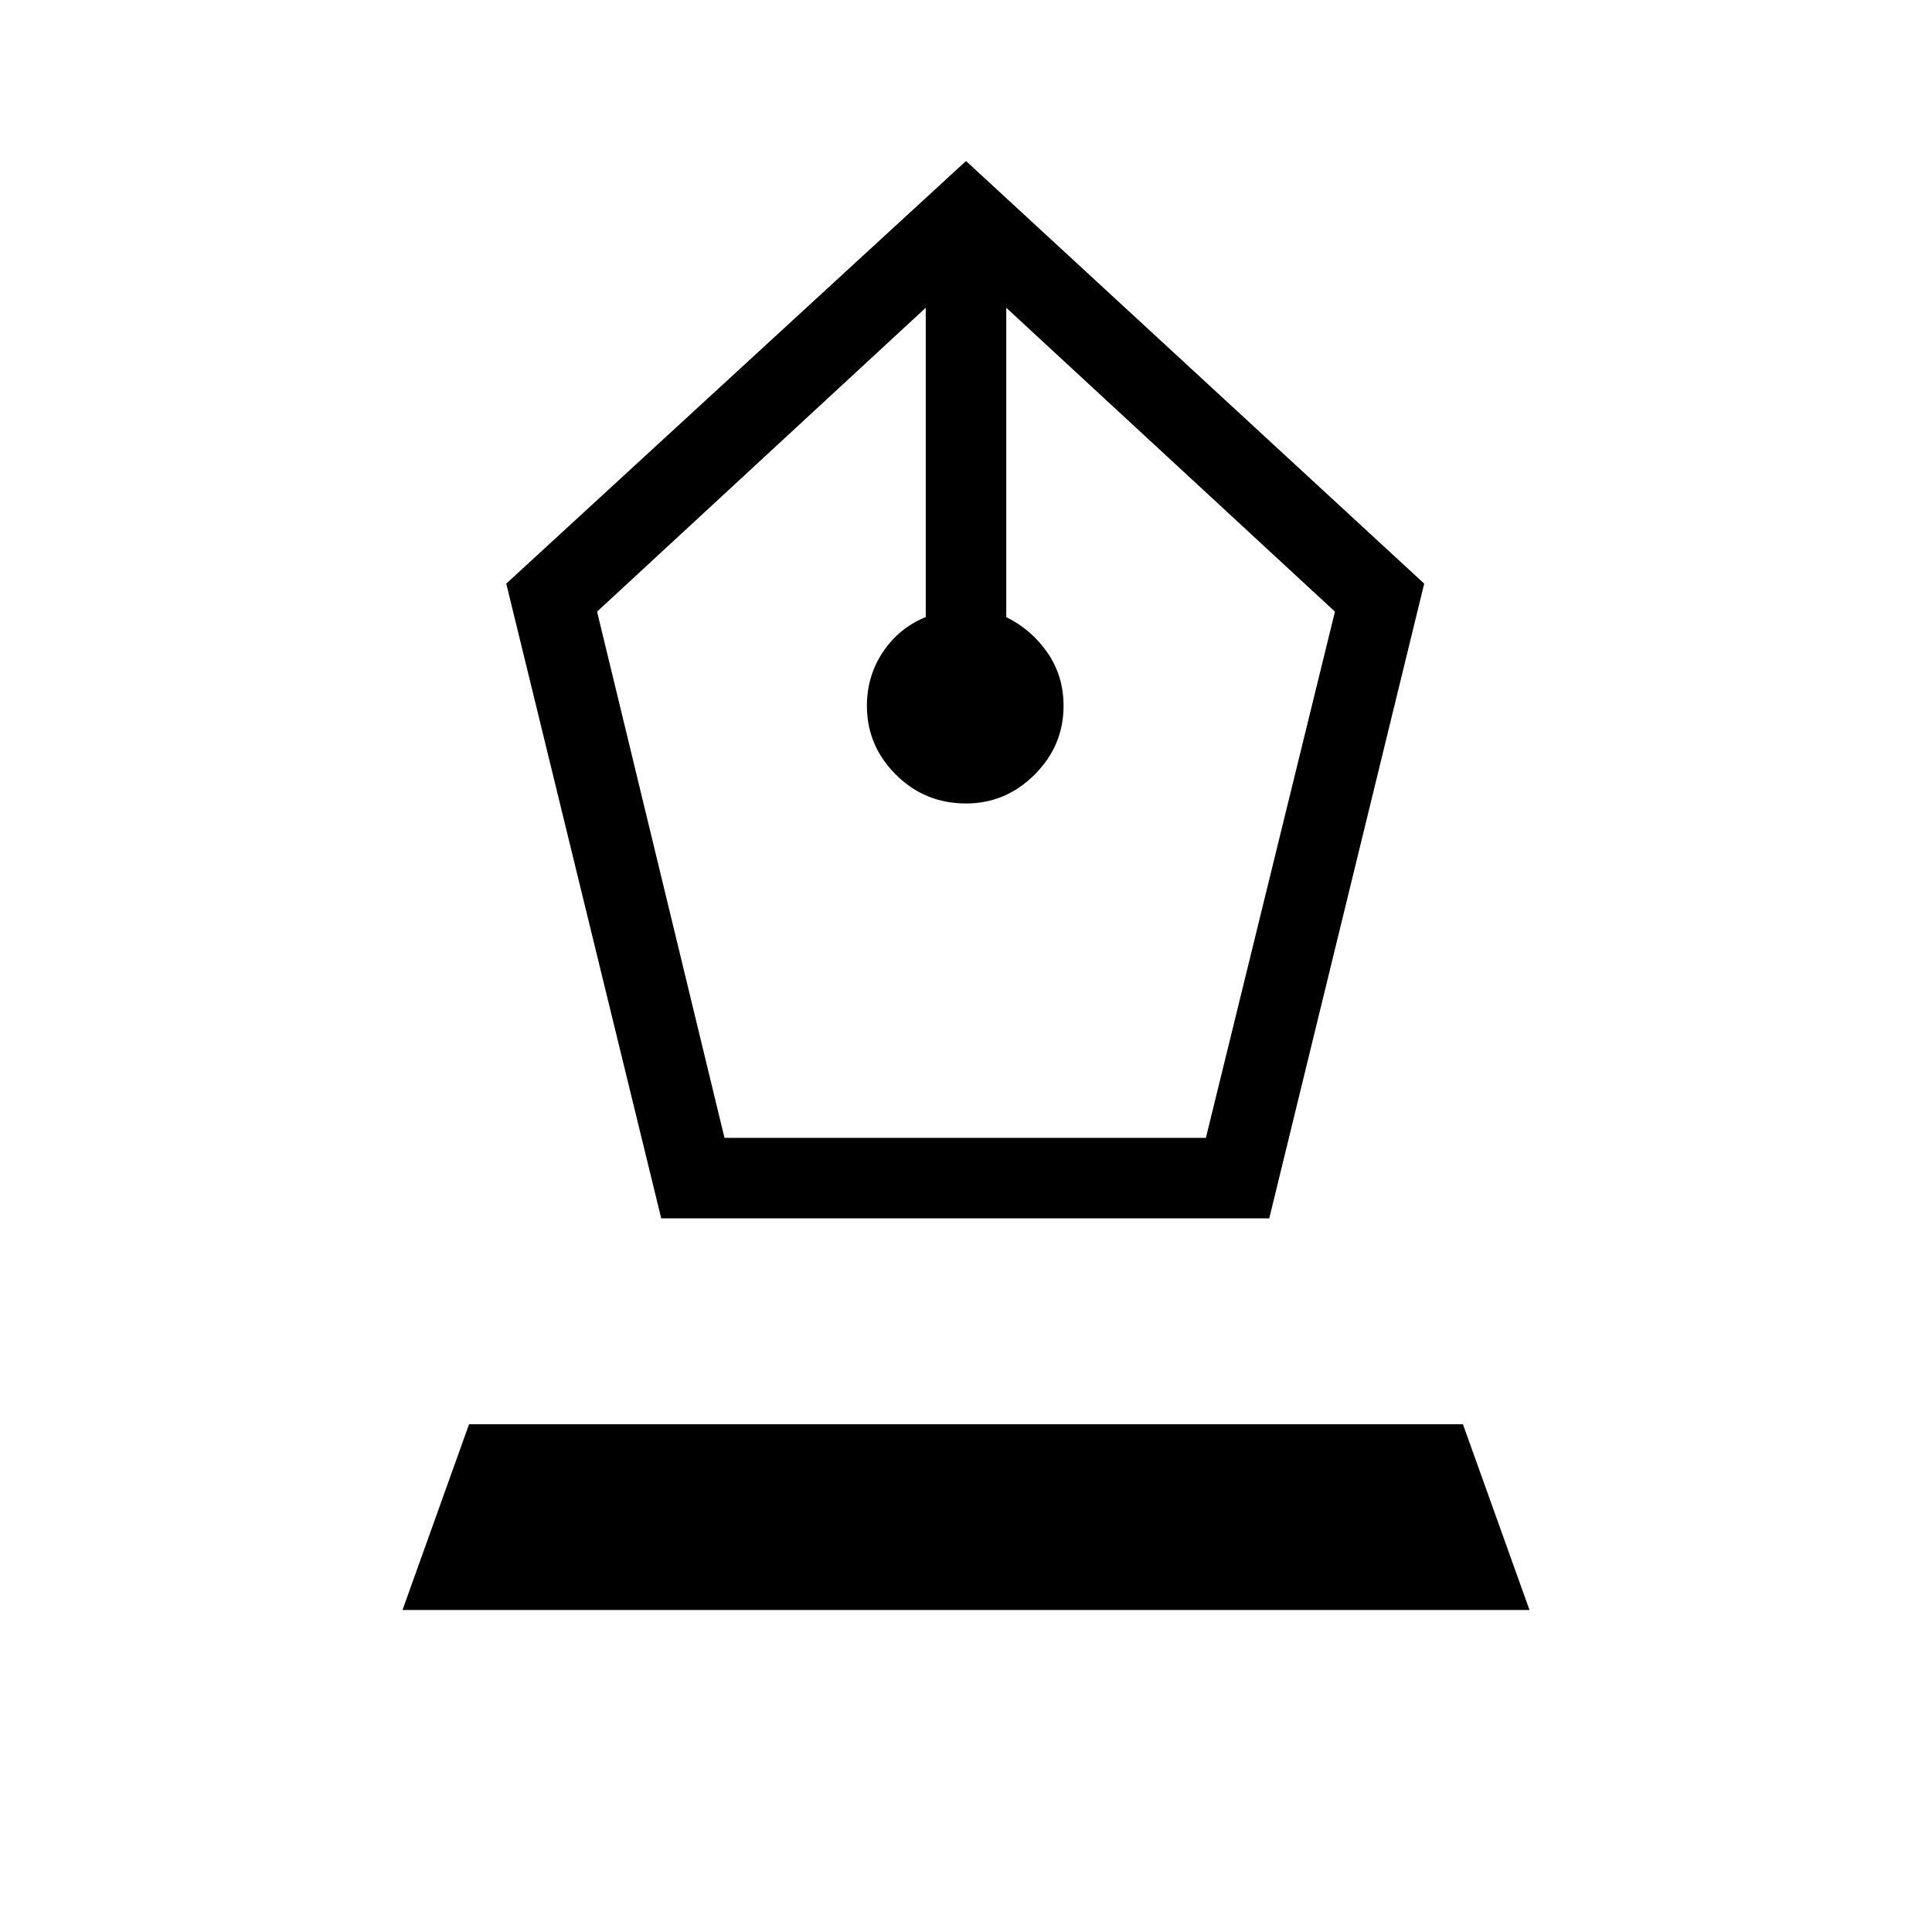 <svg xmlns="http://www.w3.org/2000/svg" width="1em" height="1em" viewBox="0 0 24 24"><path fill="currentColor" d="M8.214 15.135L6.289 7.25L12 2l5.692 5.25l-1.925 7.885zm.786-1h5.98l1.603-6.537L12.5 3.823v3.843q.312.153.512.442t.2.661q0 .494-.359.853T12 9.981q-.513 0-.872-.359t-.359-.853q0-.373.2-.671t.531-.433V3.823L7.417 7.598zM5 20l.827-2.308h12.346L19 20z"/></svg>